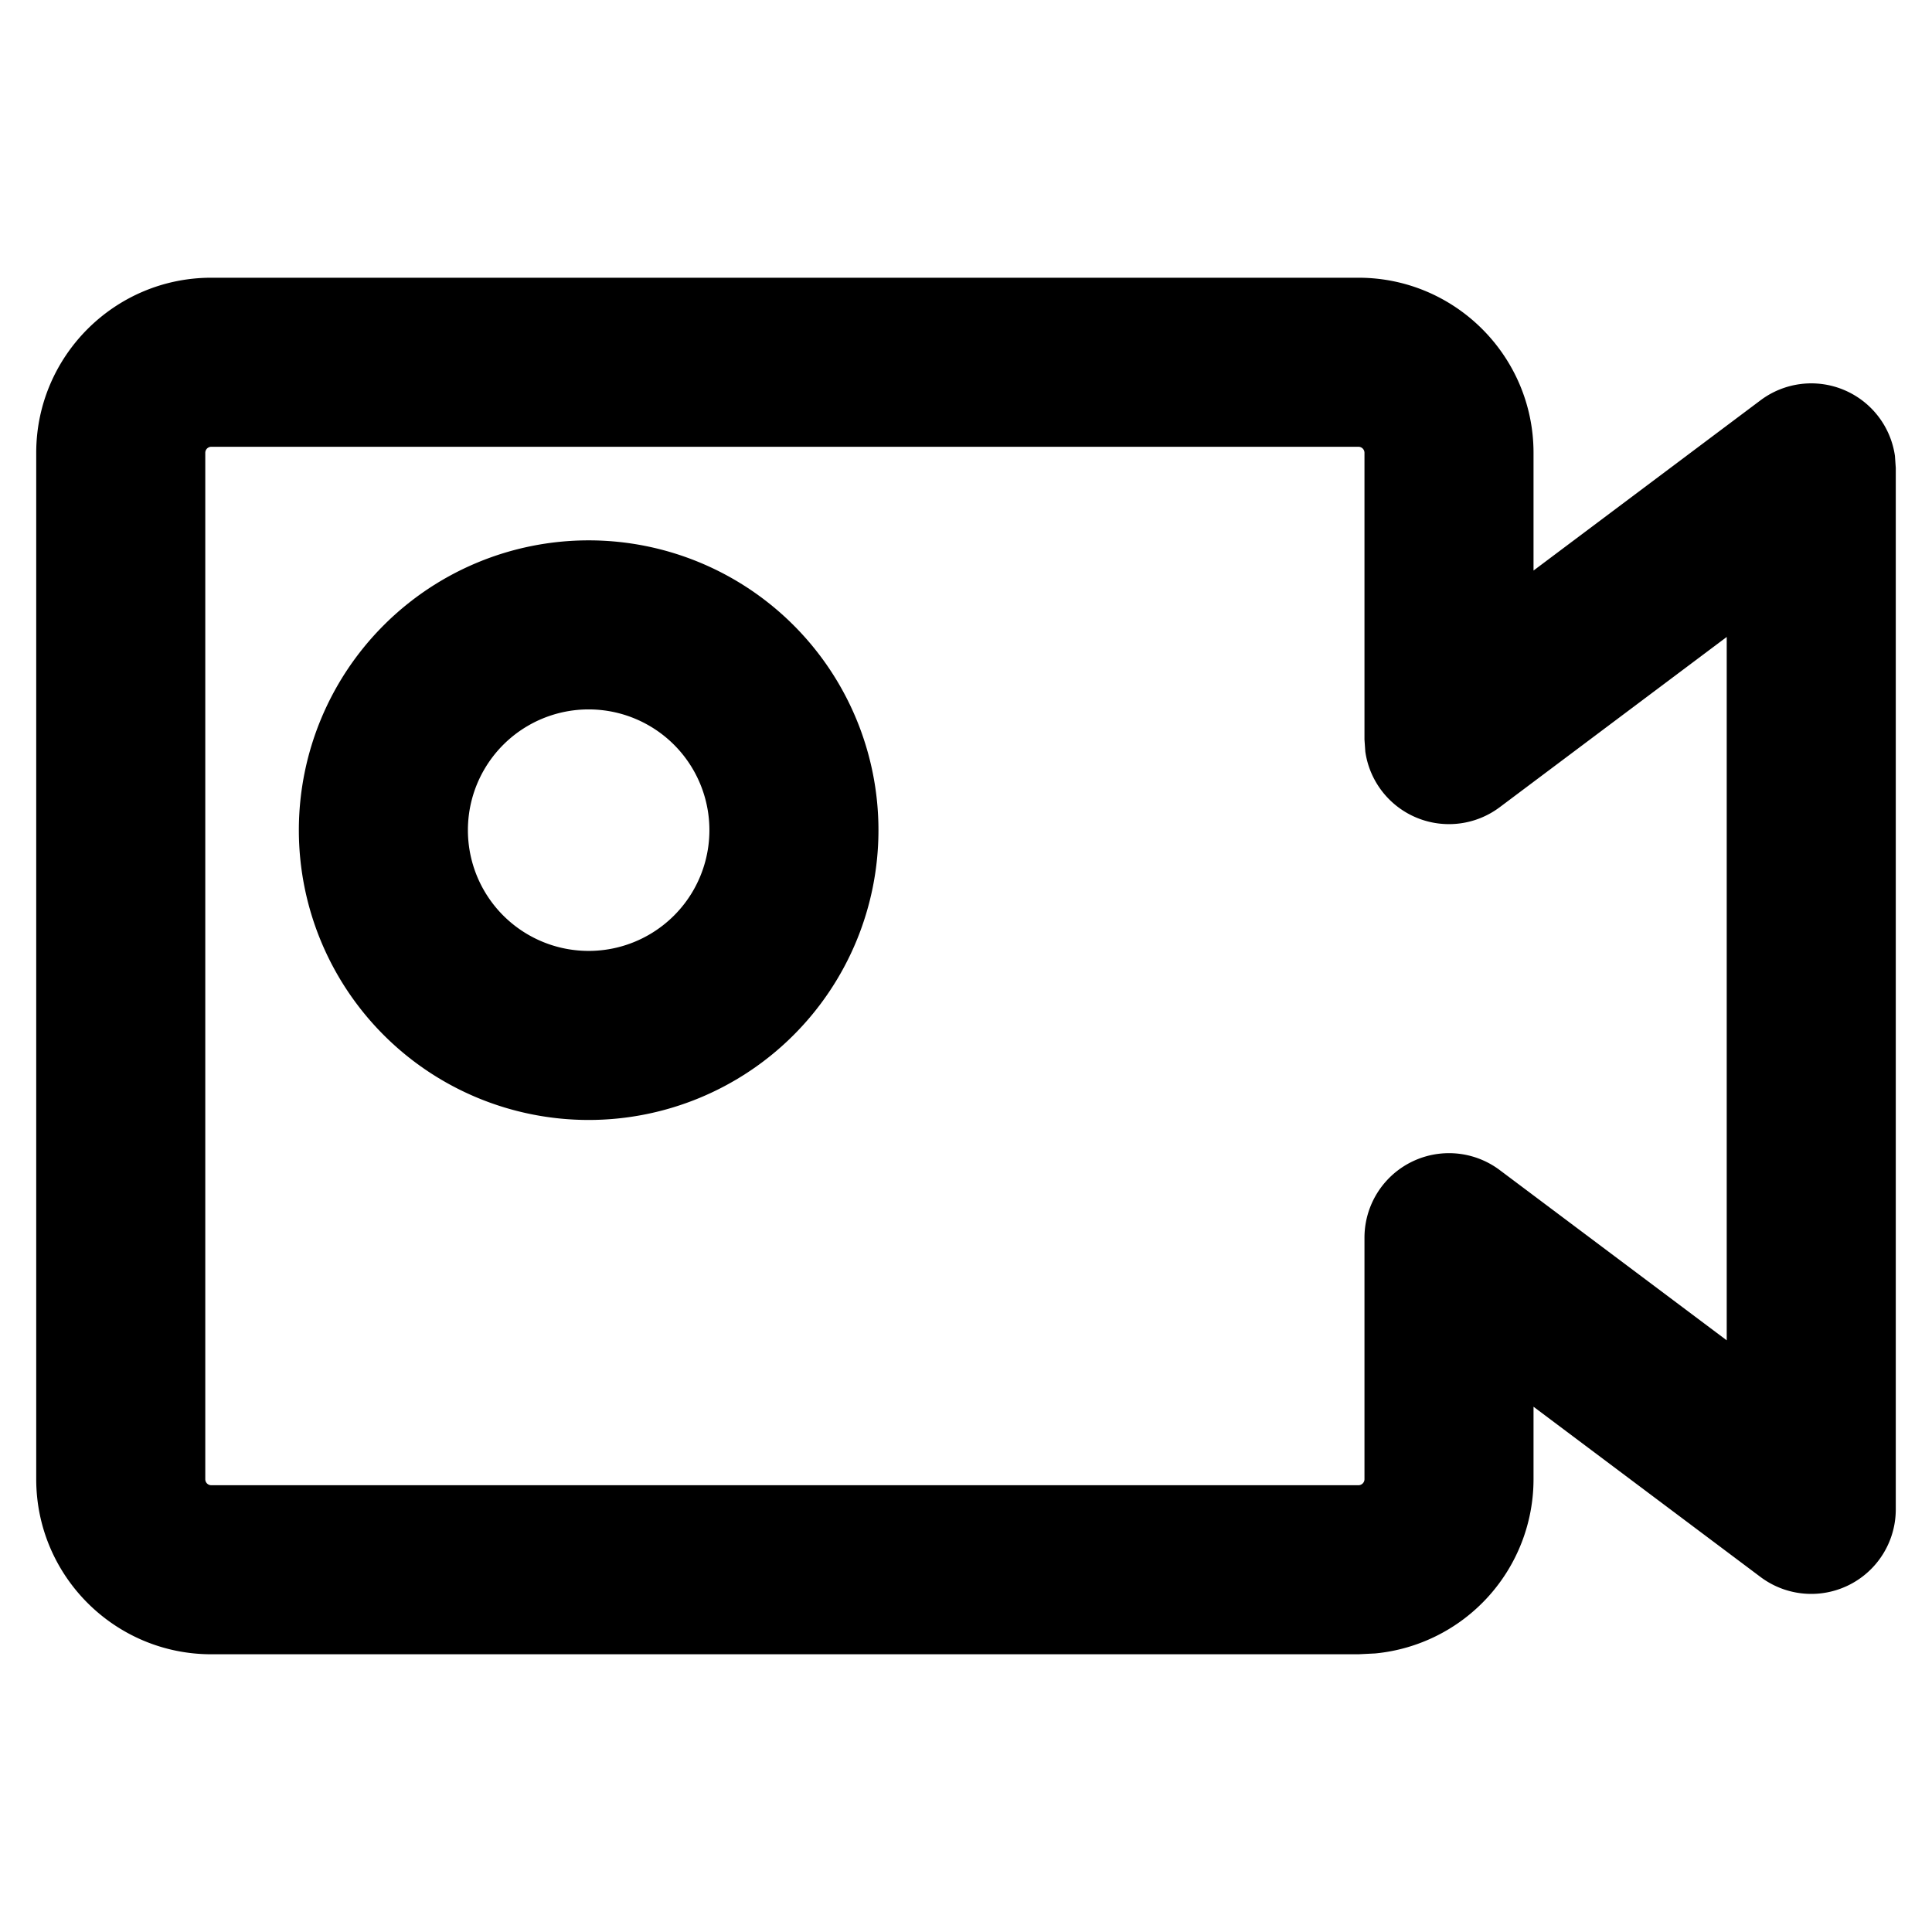 <svg viewBox="0 0 1024 1024" xmlns="http://www.w3.org/2000/svg" width="32" height="32">
  <path
    d="M720 147.2c51.2 0 92.8 41.6 92.8 92.8v62.4l120.32-90.24a44.8 44.8 0 0171.232 29.44l.448 6.4v552a44.8 44.8 0 01-71.68 35.84L812.8 745.6V784a92.8 92.8 0 01-83.84 92.352l-8.96.448H112c-51.2 0-92.8-41.6-92.8-92.8V240c0-51.2 41.6-92.8 92.8-92.8zm0 89.6H112a3.2 3.2 0 00-3.2 3.2v544c0 1.792 1.408 3.2 3.2 3.2h608a3.2 3.2 0 003.2-3.2V656a44.8 44.8 0 0171.68-35.84L915.2 710.4V337.6l-120.32 90.24a44.8 44.8 0 01-71.232-29.44l-.448-6.4V240a3.2 3.2 0 00-3.2-3.2zm-408 49.6a153.6 153.6 0 110 307.2 153.6 153.6 0 010-307.2zm0 89.6a64 64 0 100 128 64 64 0 000-128z"
    fill="currentColor" />
</svg>